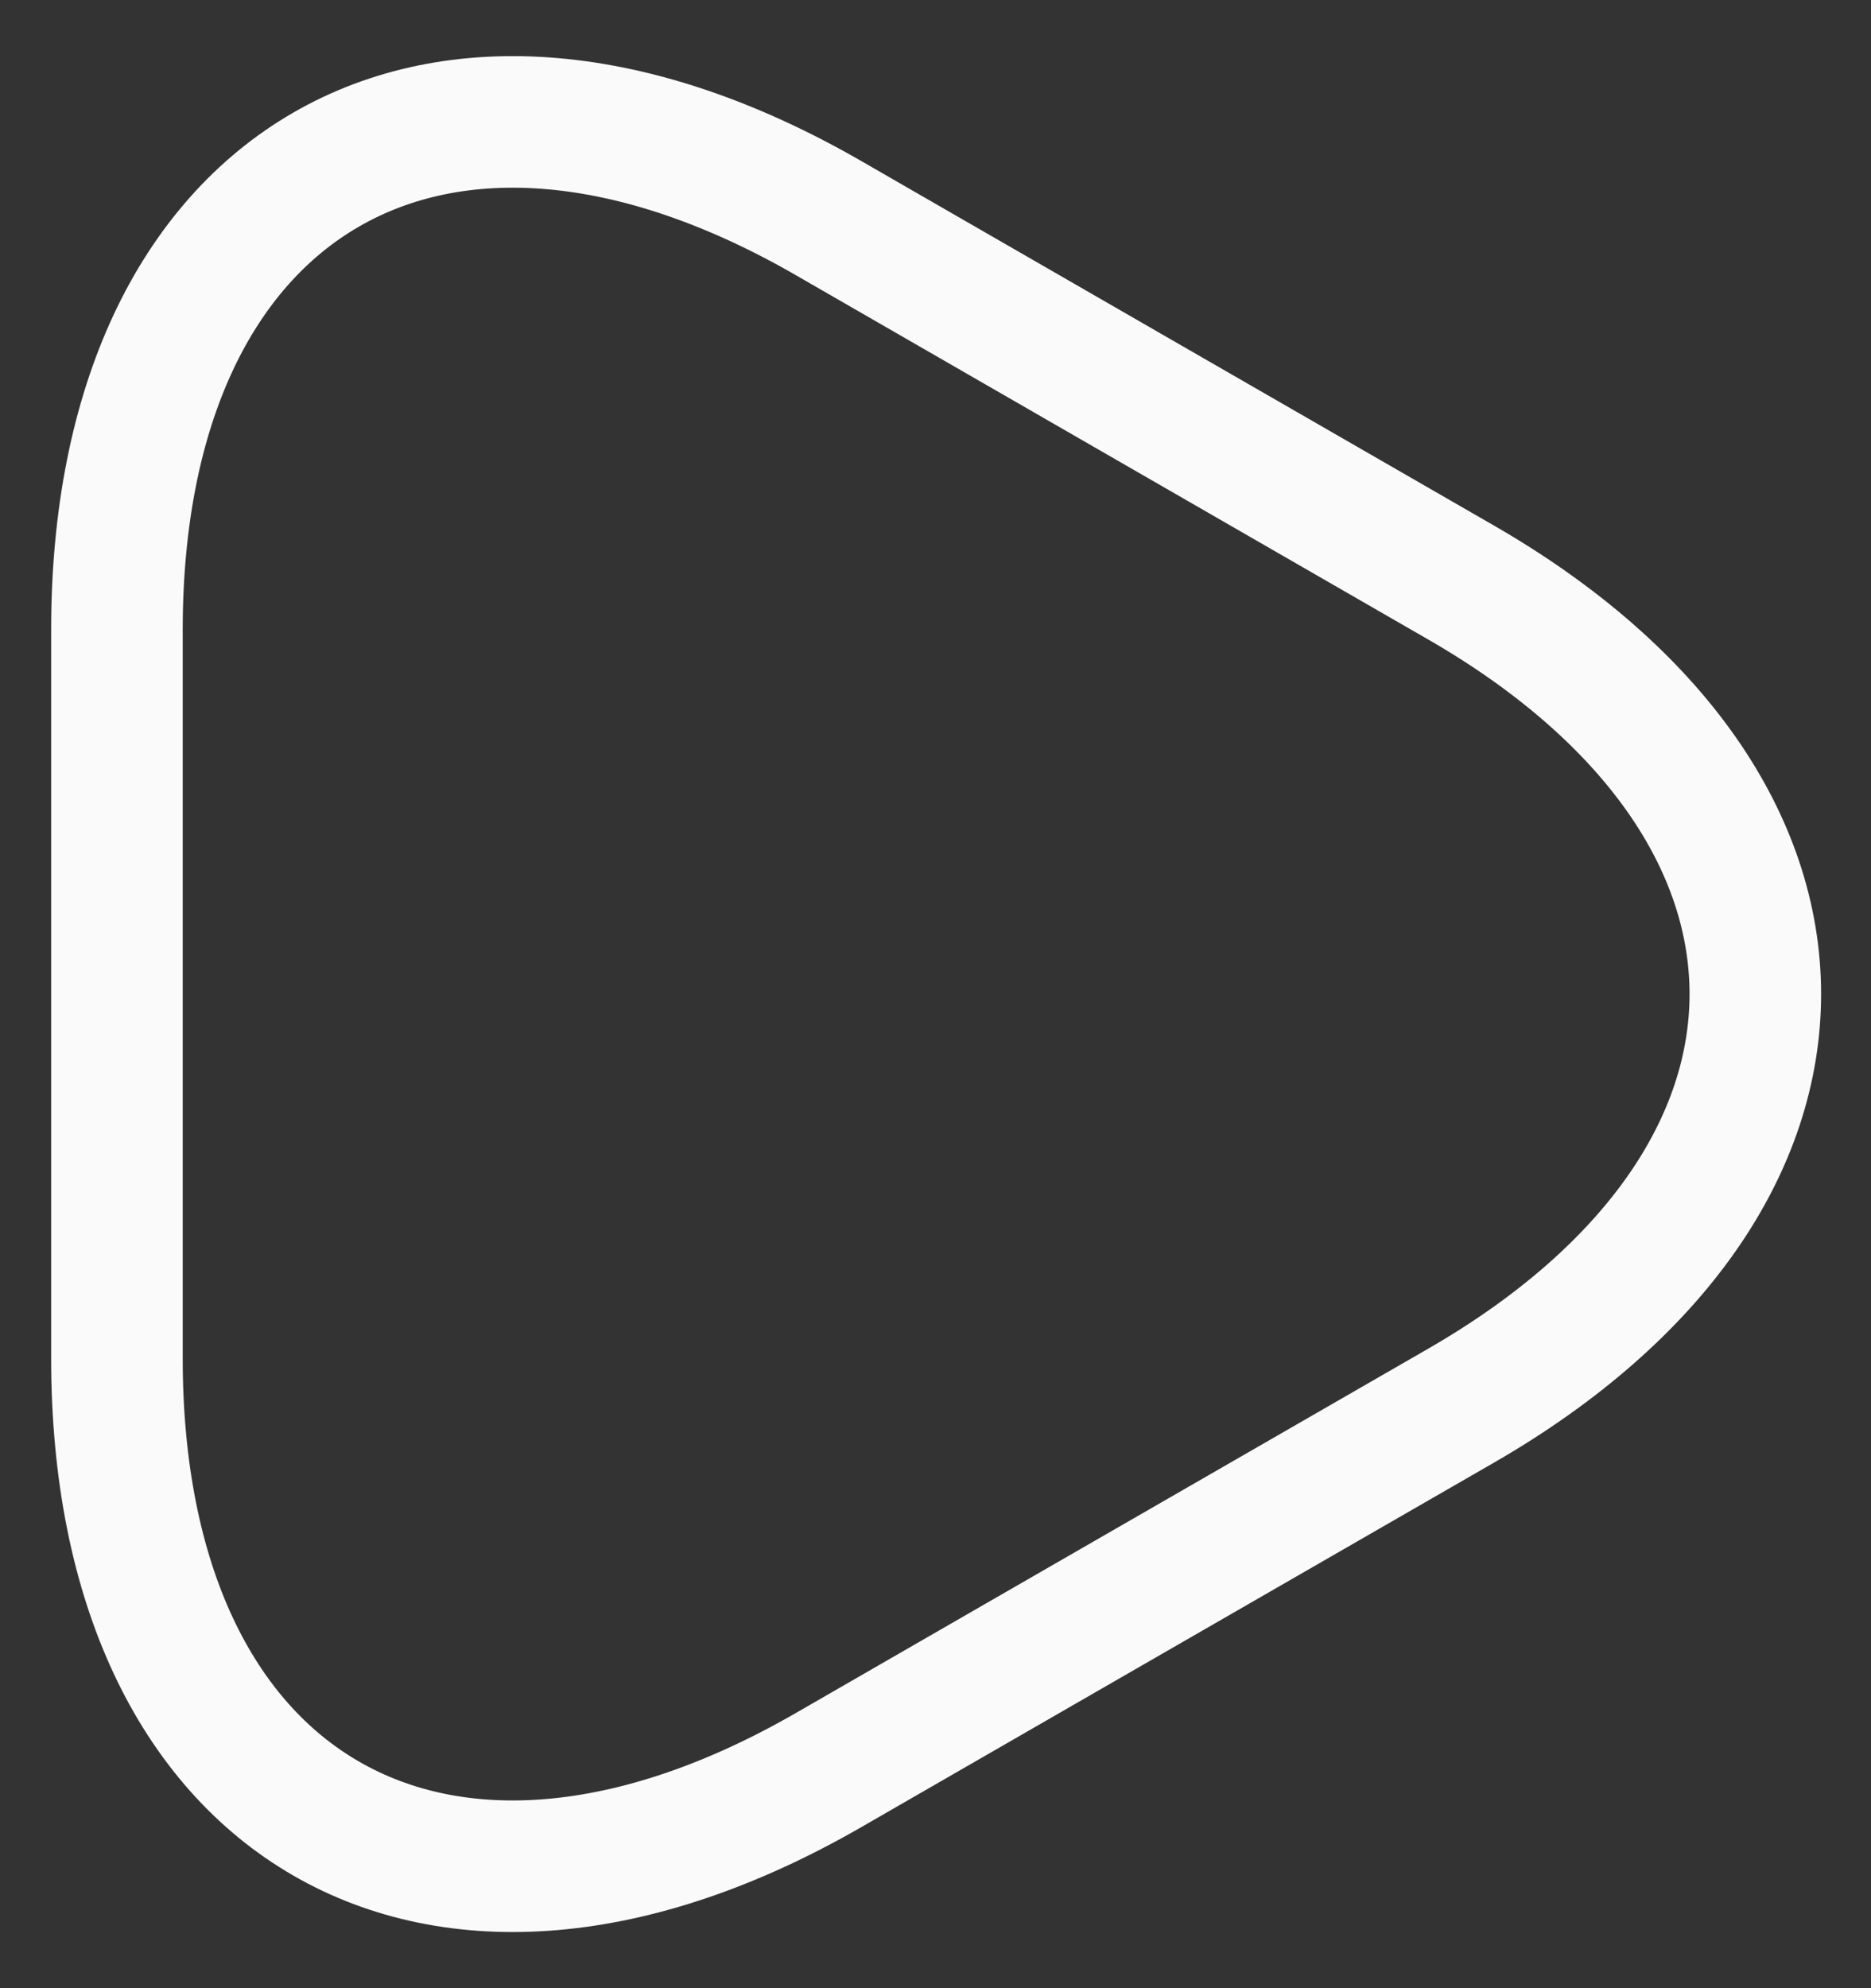 <svg width="32" height="34" viewBox="0 0 32 34" fill="none" xmlns="http://www.w3.org/2000/svg">
<rect x="0" y="0" width="32" height="34" fill="#333333" stroke="none"/>
<path d="M2 17V10.77C2 3.035 7.477 -0.133 14.18 3.735L19.587 6.85L24.995 9.965C31.697 13.832 31.697 20.167 24.995 24.035L19.587 27.15L14.18 30.265C7.477 34.132 2 30.965 2 23.23V17Z" stroke="#FAFAFA" stroke-width="2.25" stroke-miterlimit="10" stroke-linecap="round" stroke-linejoin="round"/>
</svg>
